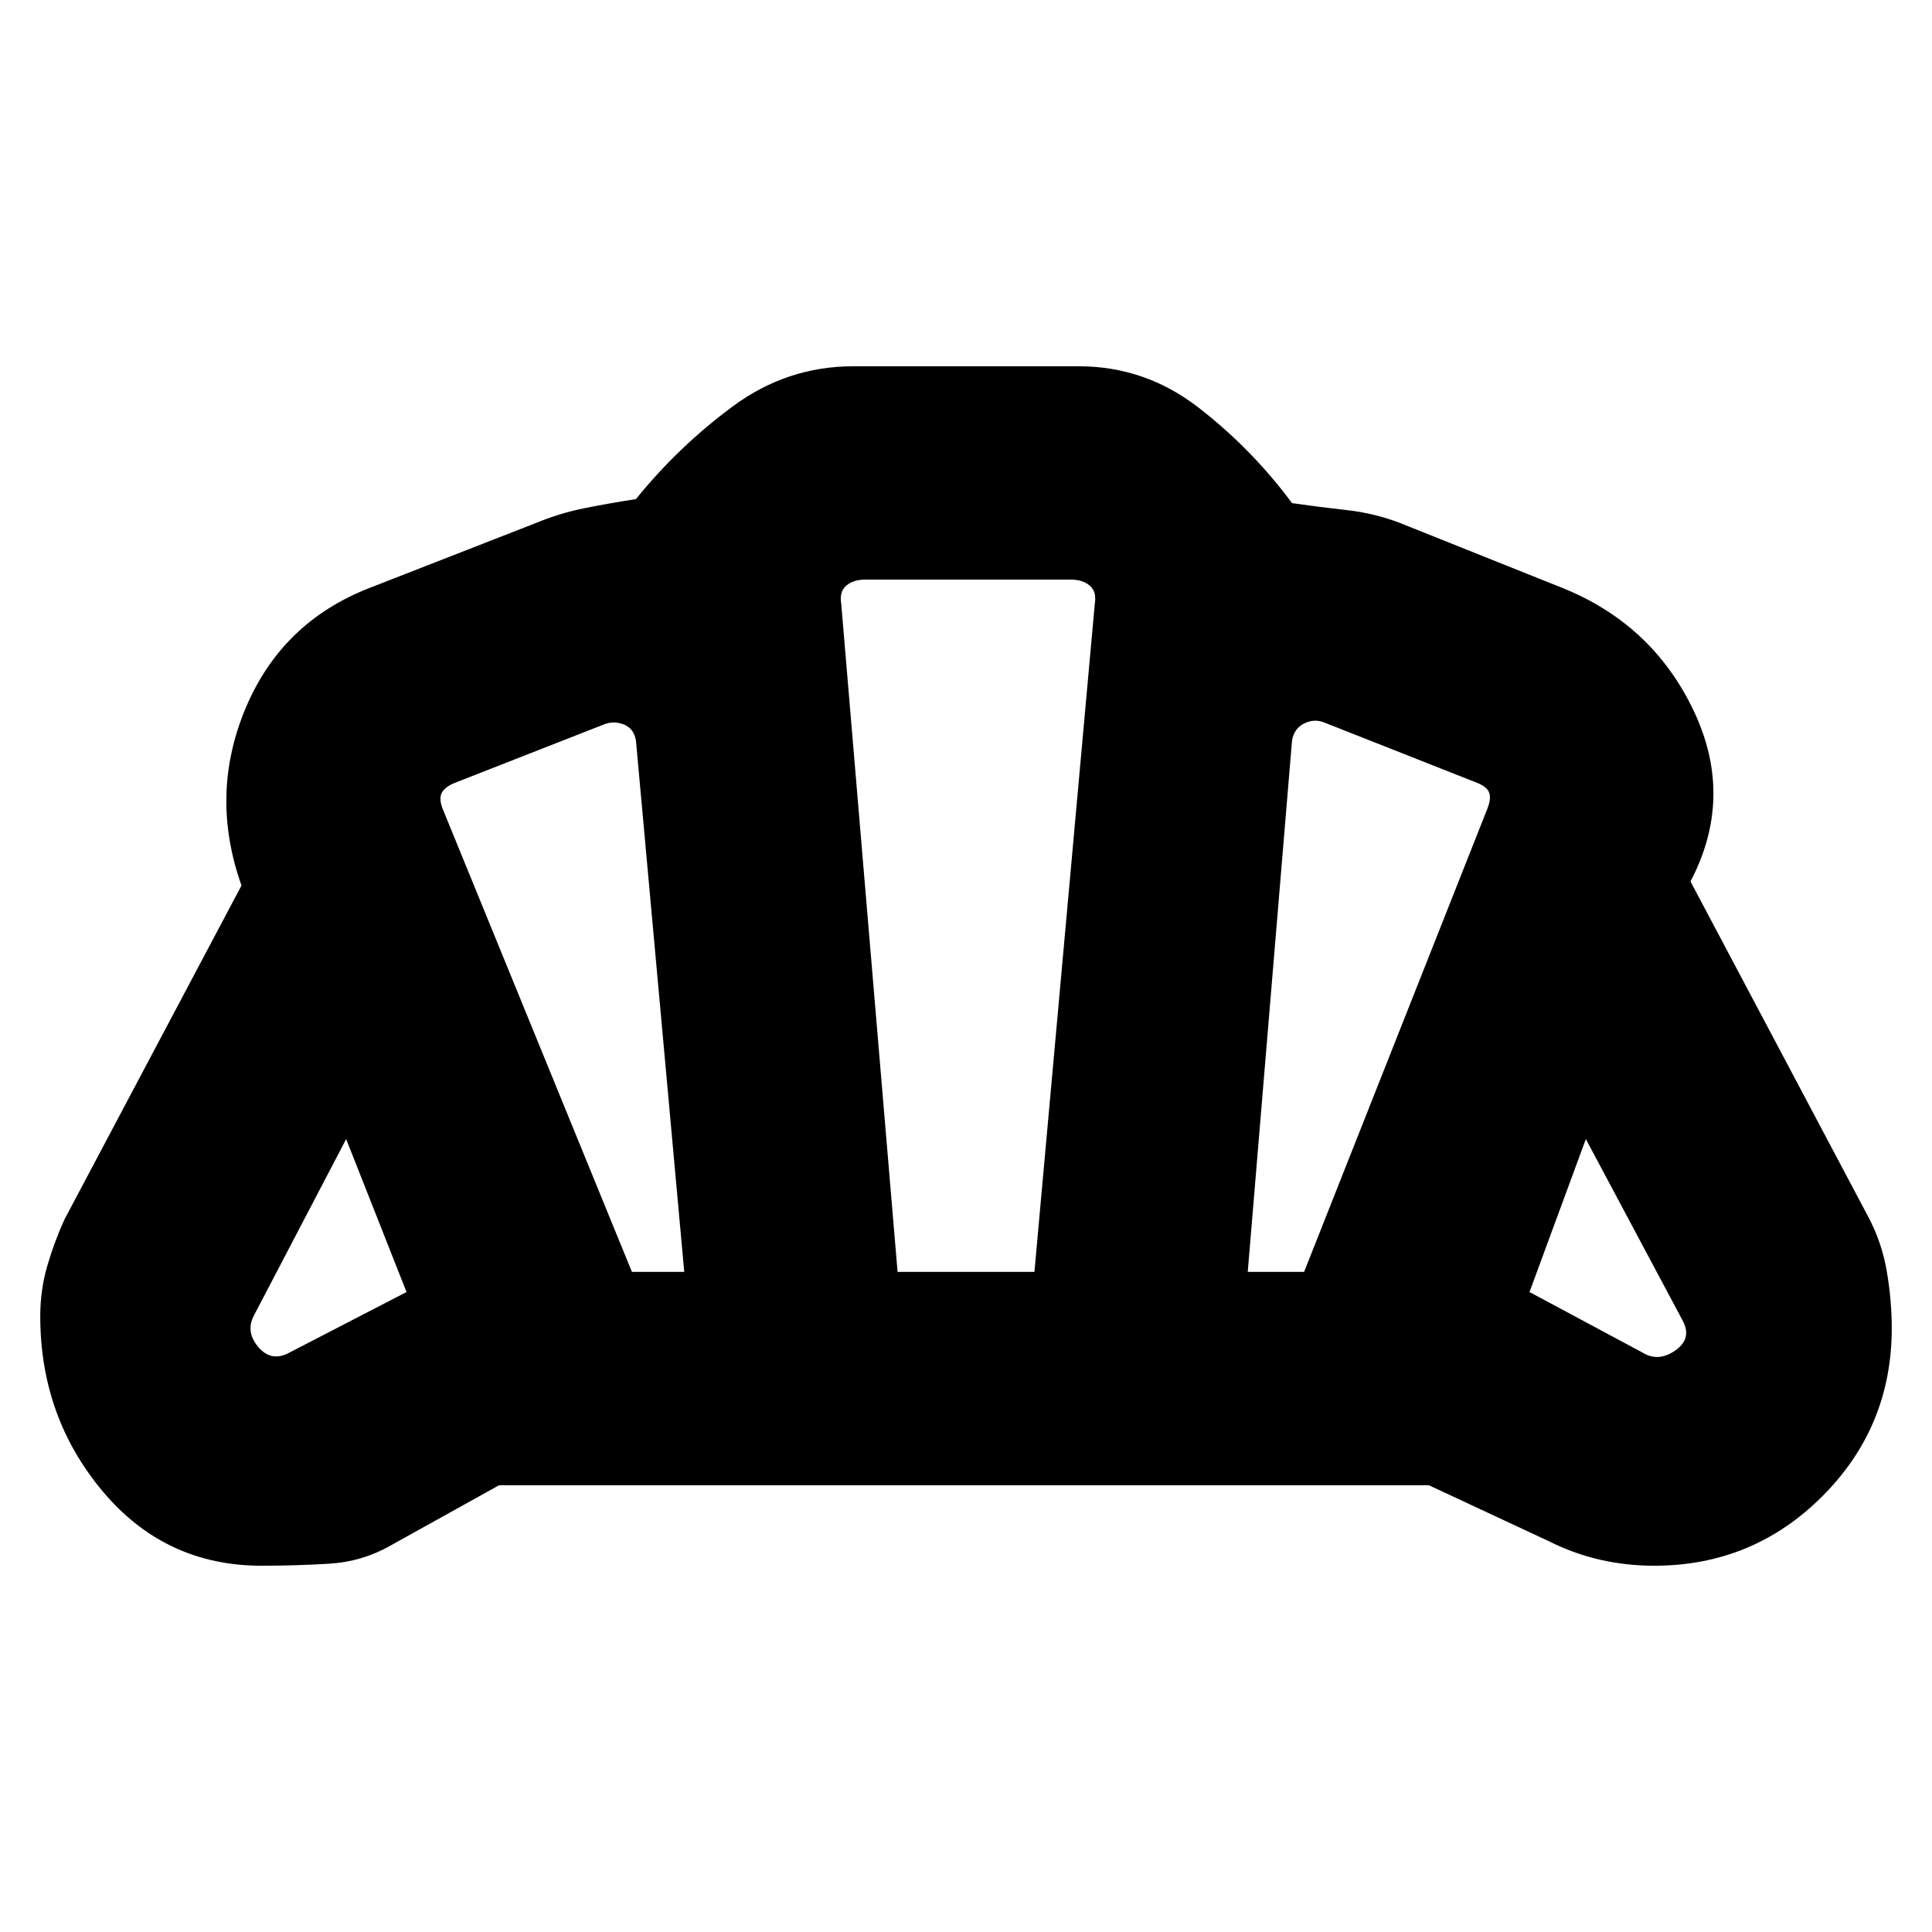 <svg xmlns="http://www.w3.org/2000/svg" height="24" viewBox="0 -960 960 960" width="24"><path d="M816-288q8 5 16.5-1t3.5-15l-48-90-28 76 56 30Zm-196-40h28l91-230q2-5 1-8t-6-5l-76-30q-5-2-10 .5t-6 8.5l-22 264Zm-306 0h26l-24-264q-1-6-6-8t-10 0l-74 29q-5 2-6.5 5t.5 8l94 230Zm-170 40 58-30-30-76-46 88q-4 8 2.5 15.5T144-288Zm302-40h68l30-332q1-6-2.5-9t-9.5-3H430q-6 0-9.5 3t-2.5 9l28 332ZM130-182q-48 0-79-37t-31-87q0-13 3.5-25t8.5-23l88-166q-16-45 2-88t62-60l82-32q12-5 24.5-7.5T316-712q21-26 48-46t60-20h112q33 0 59.5 20.5T642-710q14 2 27.5 3.5T696-700l80 32q45 18 65.5 61t-1.5 85l88 166q7 13 9.5 27.5T940-300q0 49-34.5 83.5T822-182q-14 0-27-3t-25-9l-60-28H248l-54 30q-14 8-30.5 9t-33.5 1Zm350-298Z"/></svg>
